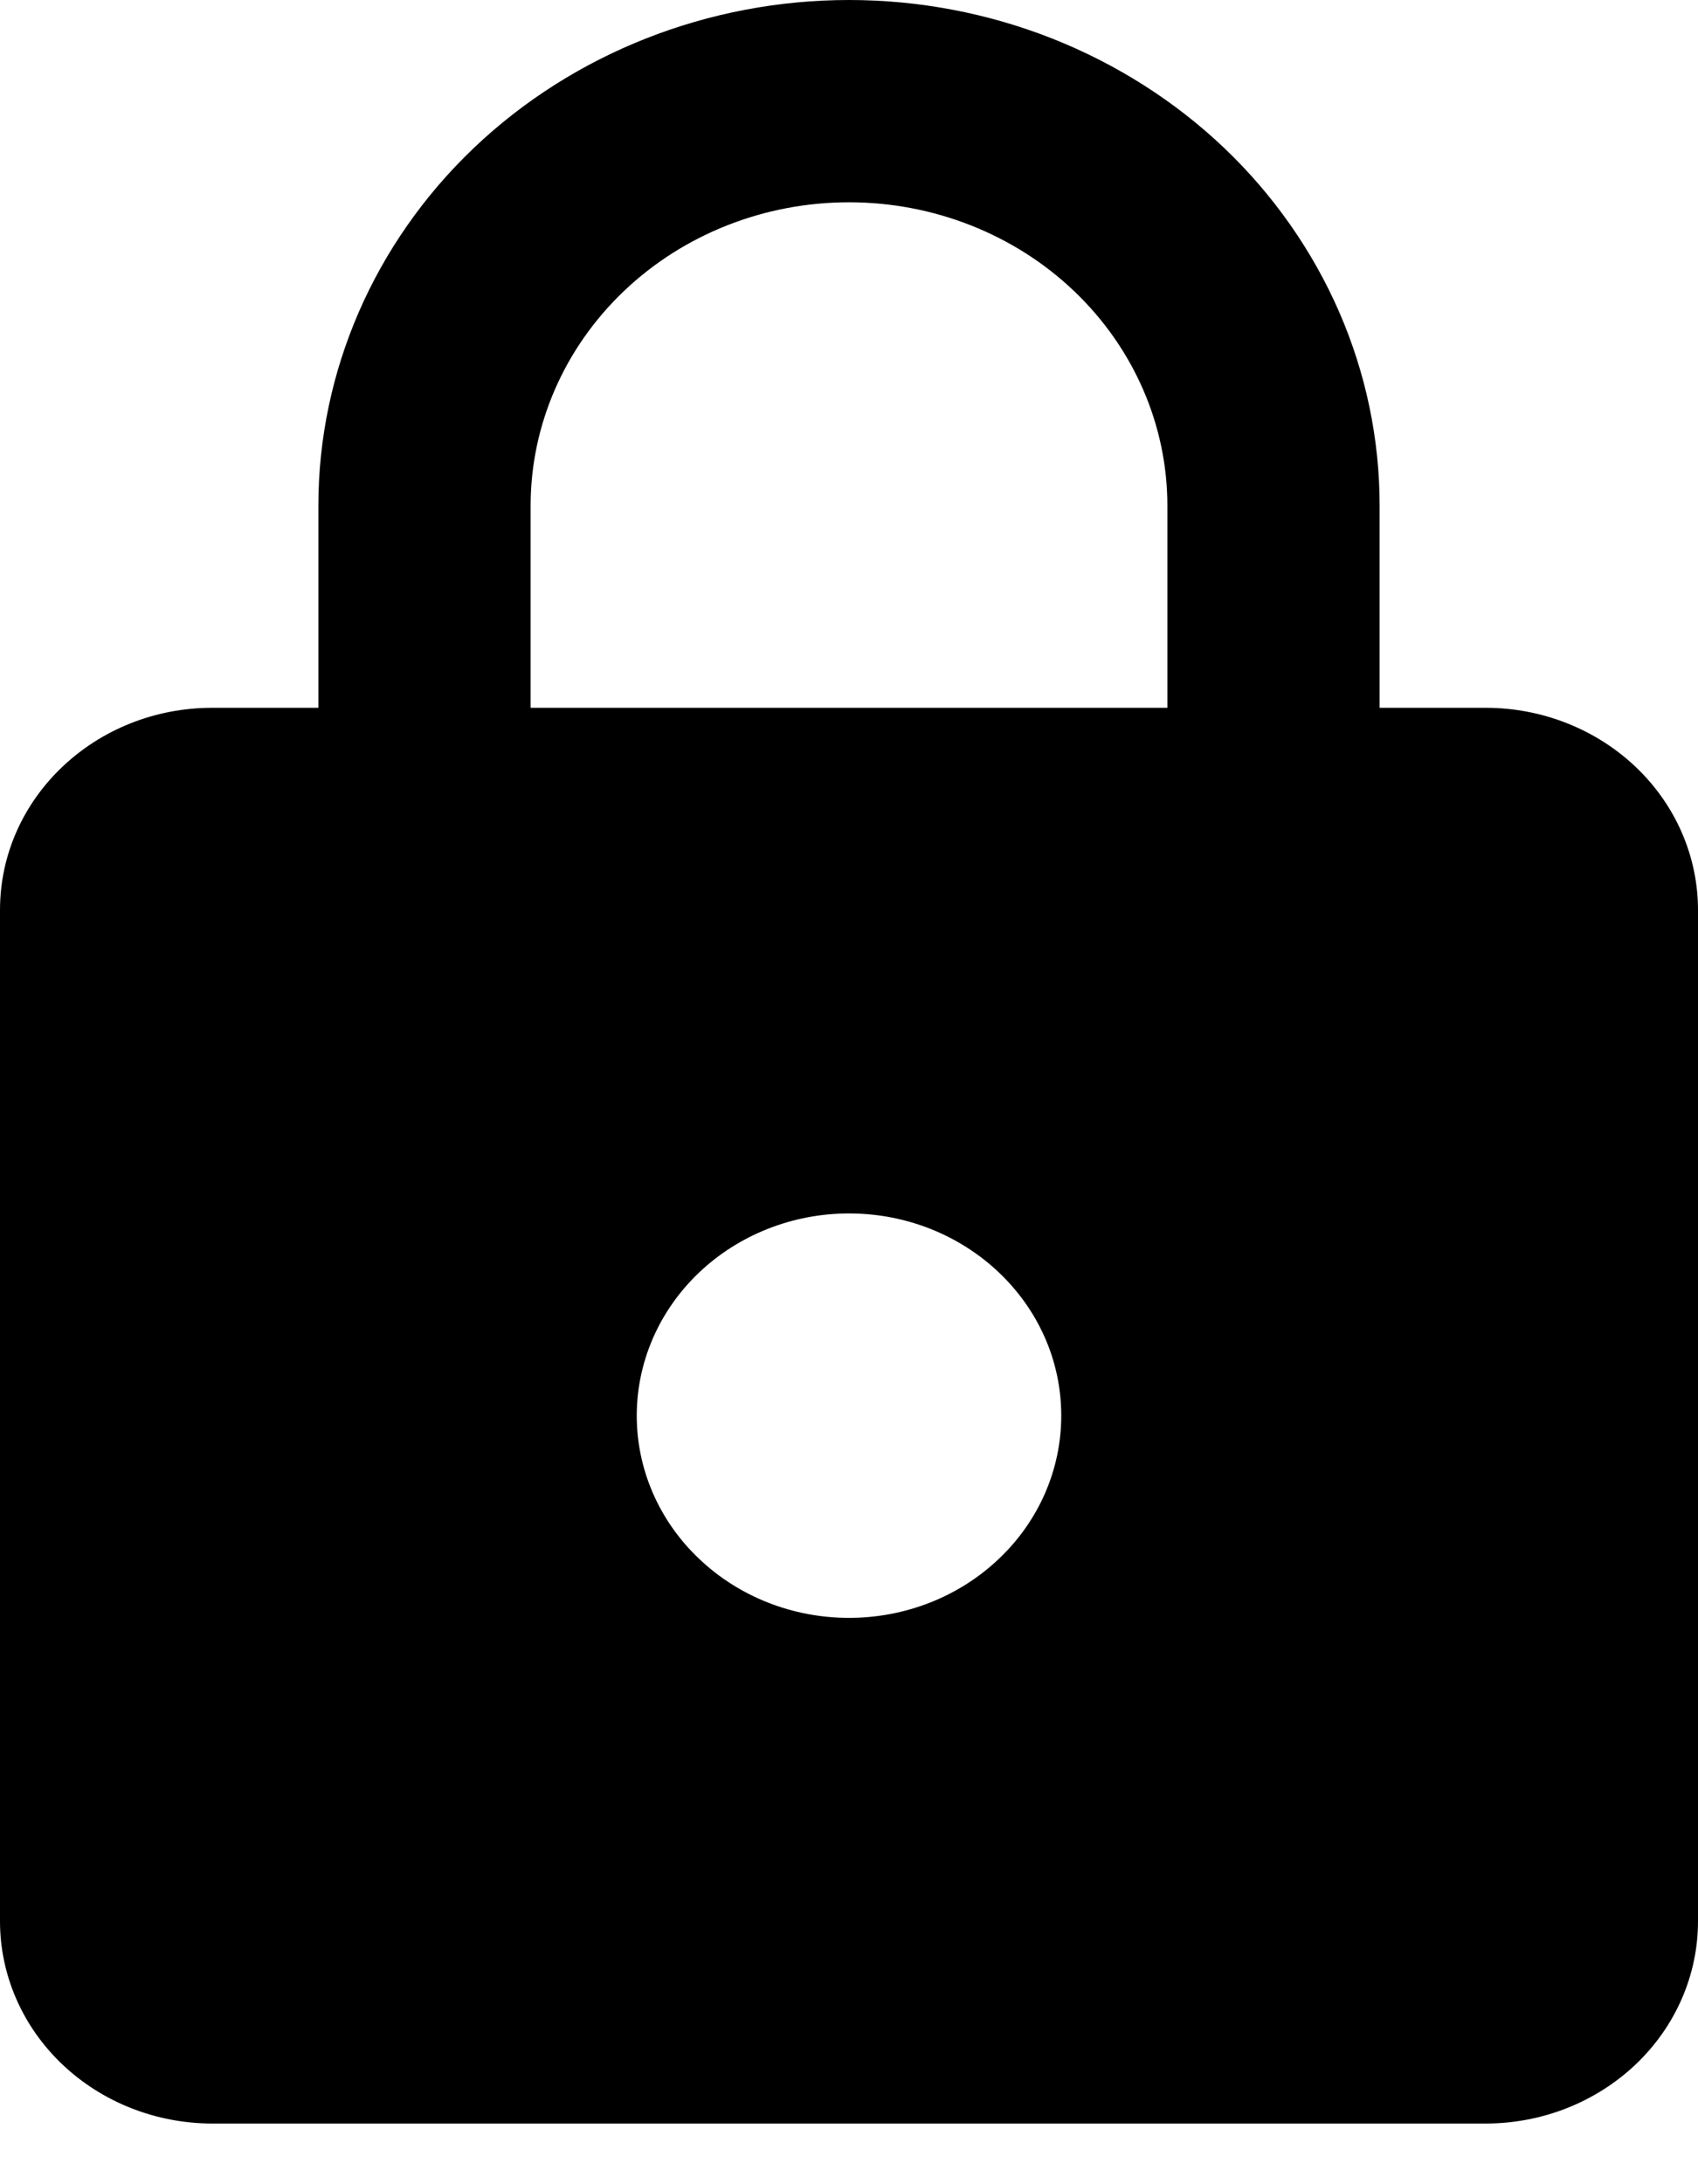 <svg width="14" height="18" viewBox="0 0 14 18" fill="none" xmlns="http://www.w3.org/2000/svg">
<path d="M7 13.333C7.464 13.333 7.909 13.158 8.237 12.845C8.566 12.533 8.75 12.109 8.75 11.667C8.75 10.742 7.963 10 7 10C6.536 10 6.091 10.176 5.763 10.488C5.434 10.801 5.25 11.225 5.25 11.667C5.25 12.109 5.434 12.533 5.763 12.845C6.091 13.158 6.536 13.333 7 13.333ZM12.25 5.833C12.714 5.833 13.159 6.009 13.487 6.321C13.816 6.634 14 7.058 14 7.5V15.833C14 16.275 13.816 16.699 13.487 17.012C13.159 17.324 12.714 17.5 12.25 17.5H1.75C1.286 17.5 0.841 17.324 0.513 17.012C0.184 16.699 0 16.275 0 15.833V7.5C0 6.575 0.787 5.833 1.75 5.833H2.625V4.167C2.625 3.062 3.086 2.002 3.906 1.22C4.727 0.439 5.84 0 7 0C7.575 0 8.143 0.108 8.674 0.317C9.205 0.527 9.687 0.833 10.094 1.22C10.5 1.607 10.822 2.067 11.042 2.572C11.262 3.078 11.375 3.619 11.375 4.167V5.833H12.25ZM7 1.667C6.304 1.667 5.636 1.93 5.144 2.399C4.652 2.868 4.375 3.504 4.375 4.167V5.833H9.625V4.167C9.625 3.504 9.348 2.868 8.856 2.399C8.364 1.93 7.696 1.667 7 1.667Z" fill="black"/>
</svg>
